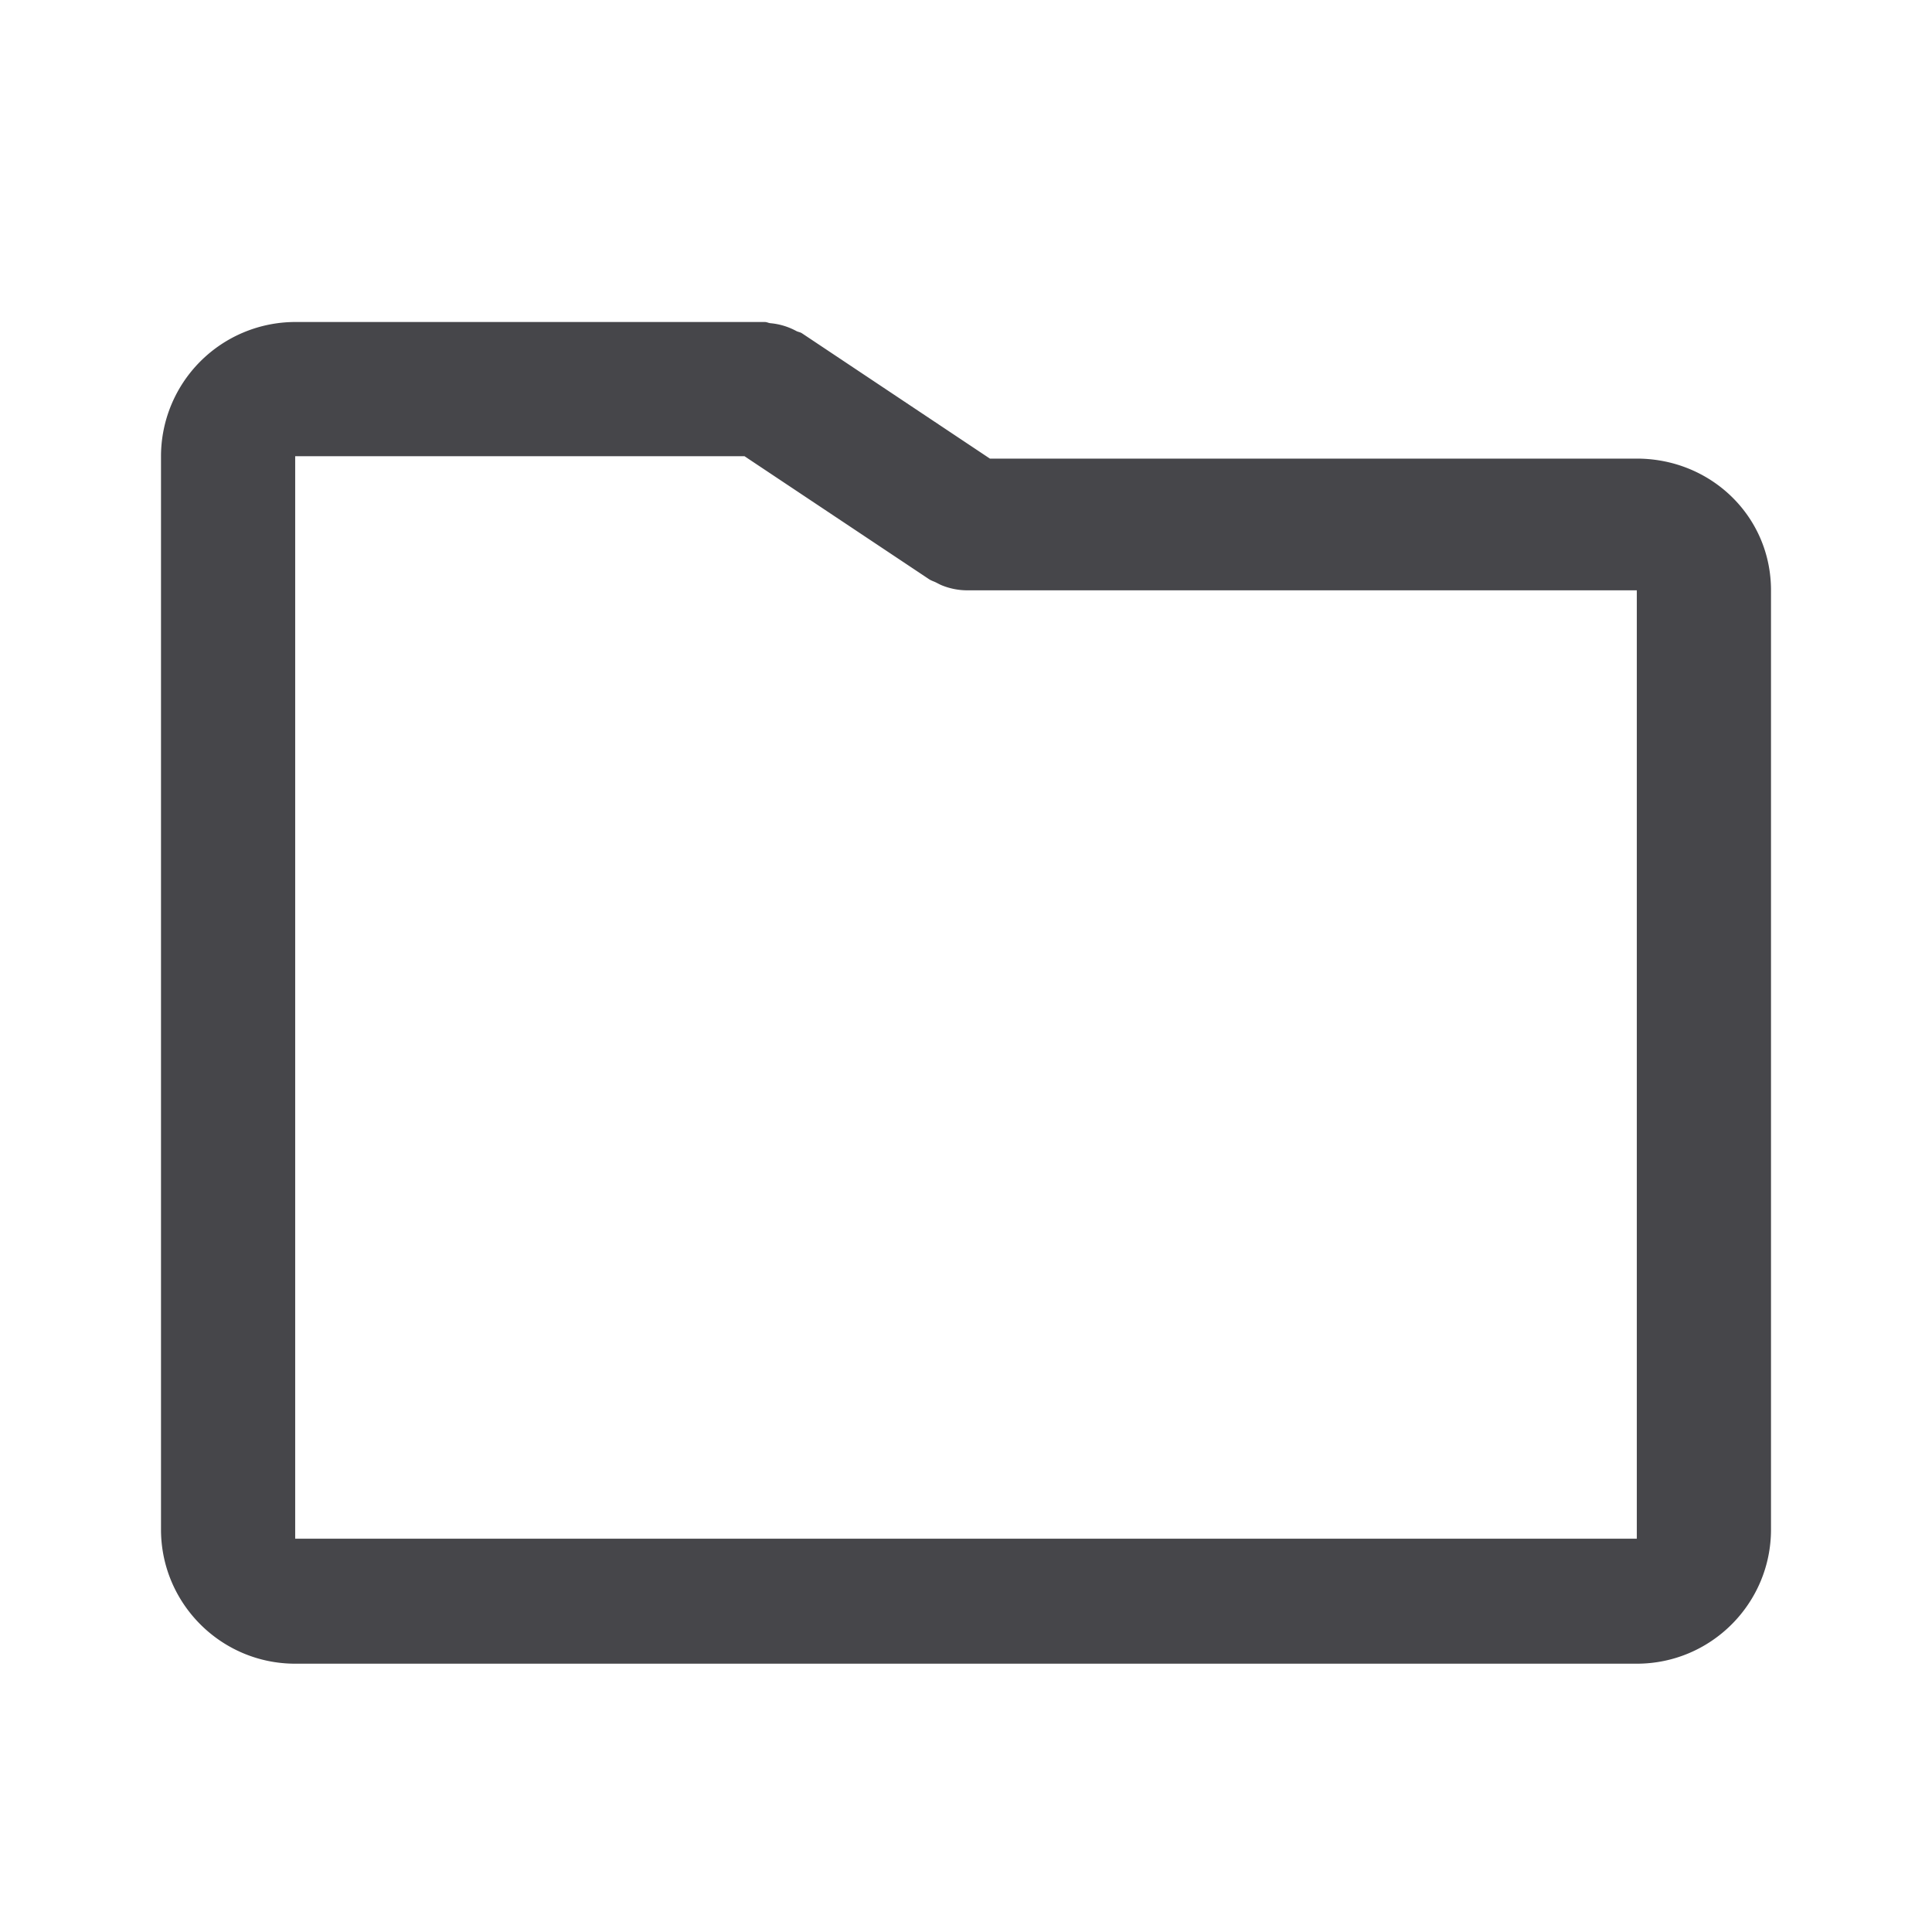 <svg xmlns="http://www.w3.org/2000/svg" fill="none" viewBox="0 0 24 24"><path fill="#46464A" fill-rule="evenodd" d="M20.333 20.667H3.667C2.747 20.667 2 19.919 2 19V5.667A1.67 1.67 0 0 1 3.667 4H9.5c.026 0 .047.013.072.015a.828.828 0 0 1 .32.097c.023.012.048.014.07.028l2.335 1.557h8.036c.92 0 1.667.717 1.667 1.636V19c0 .92-.747 1.667-1.667 1.667Zm0-13.334H12a.84.84 0 0 1-.288-.057c-.03-.011-.056-.026-.084-.04-.03-.015-.061-.023-.09-.043l-2.29-1.526H3.667v13.447h16.666V7.334Z" clip-rule="evenodd"/></svg>